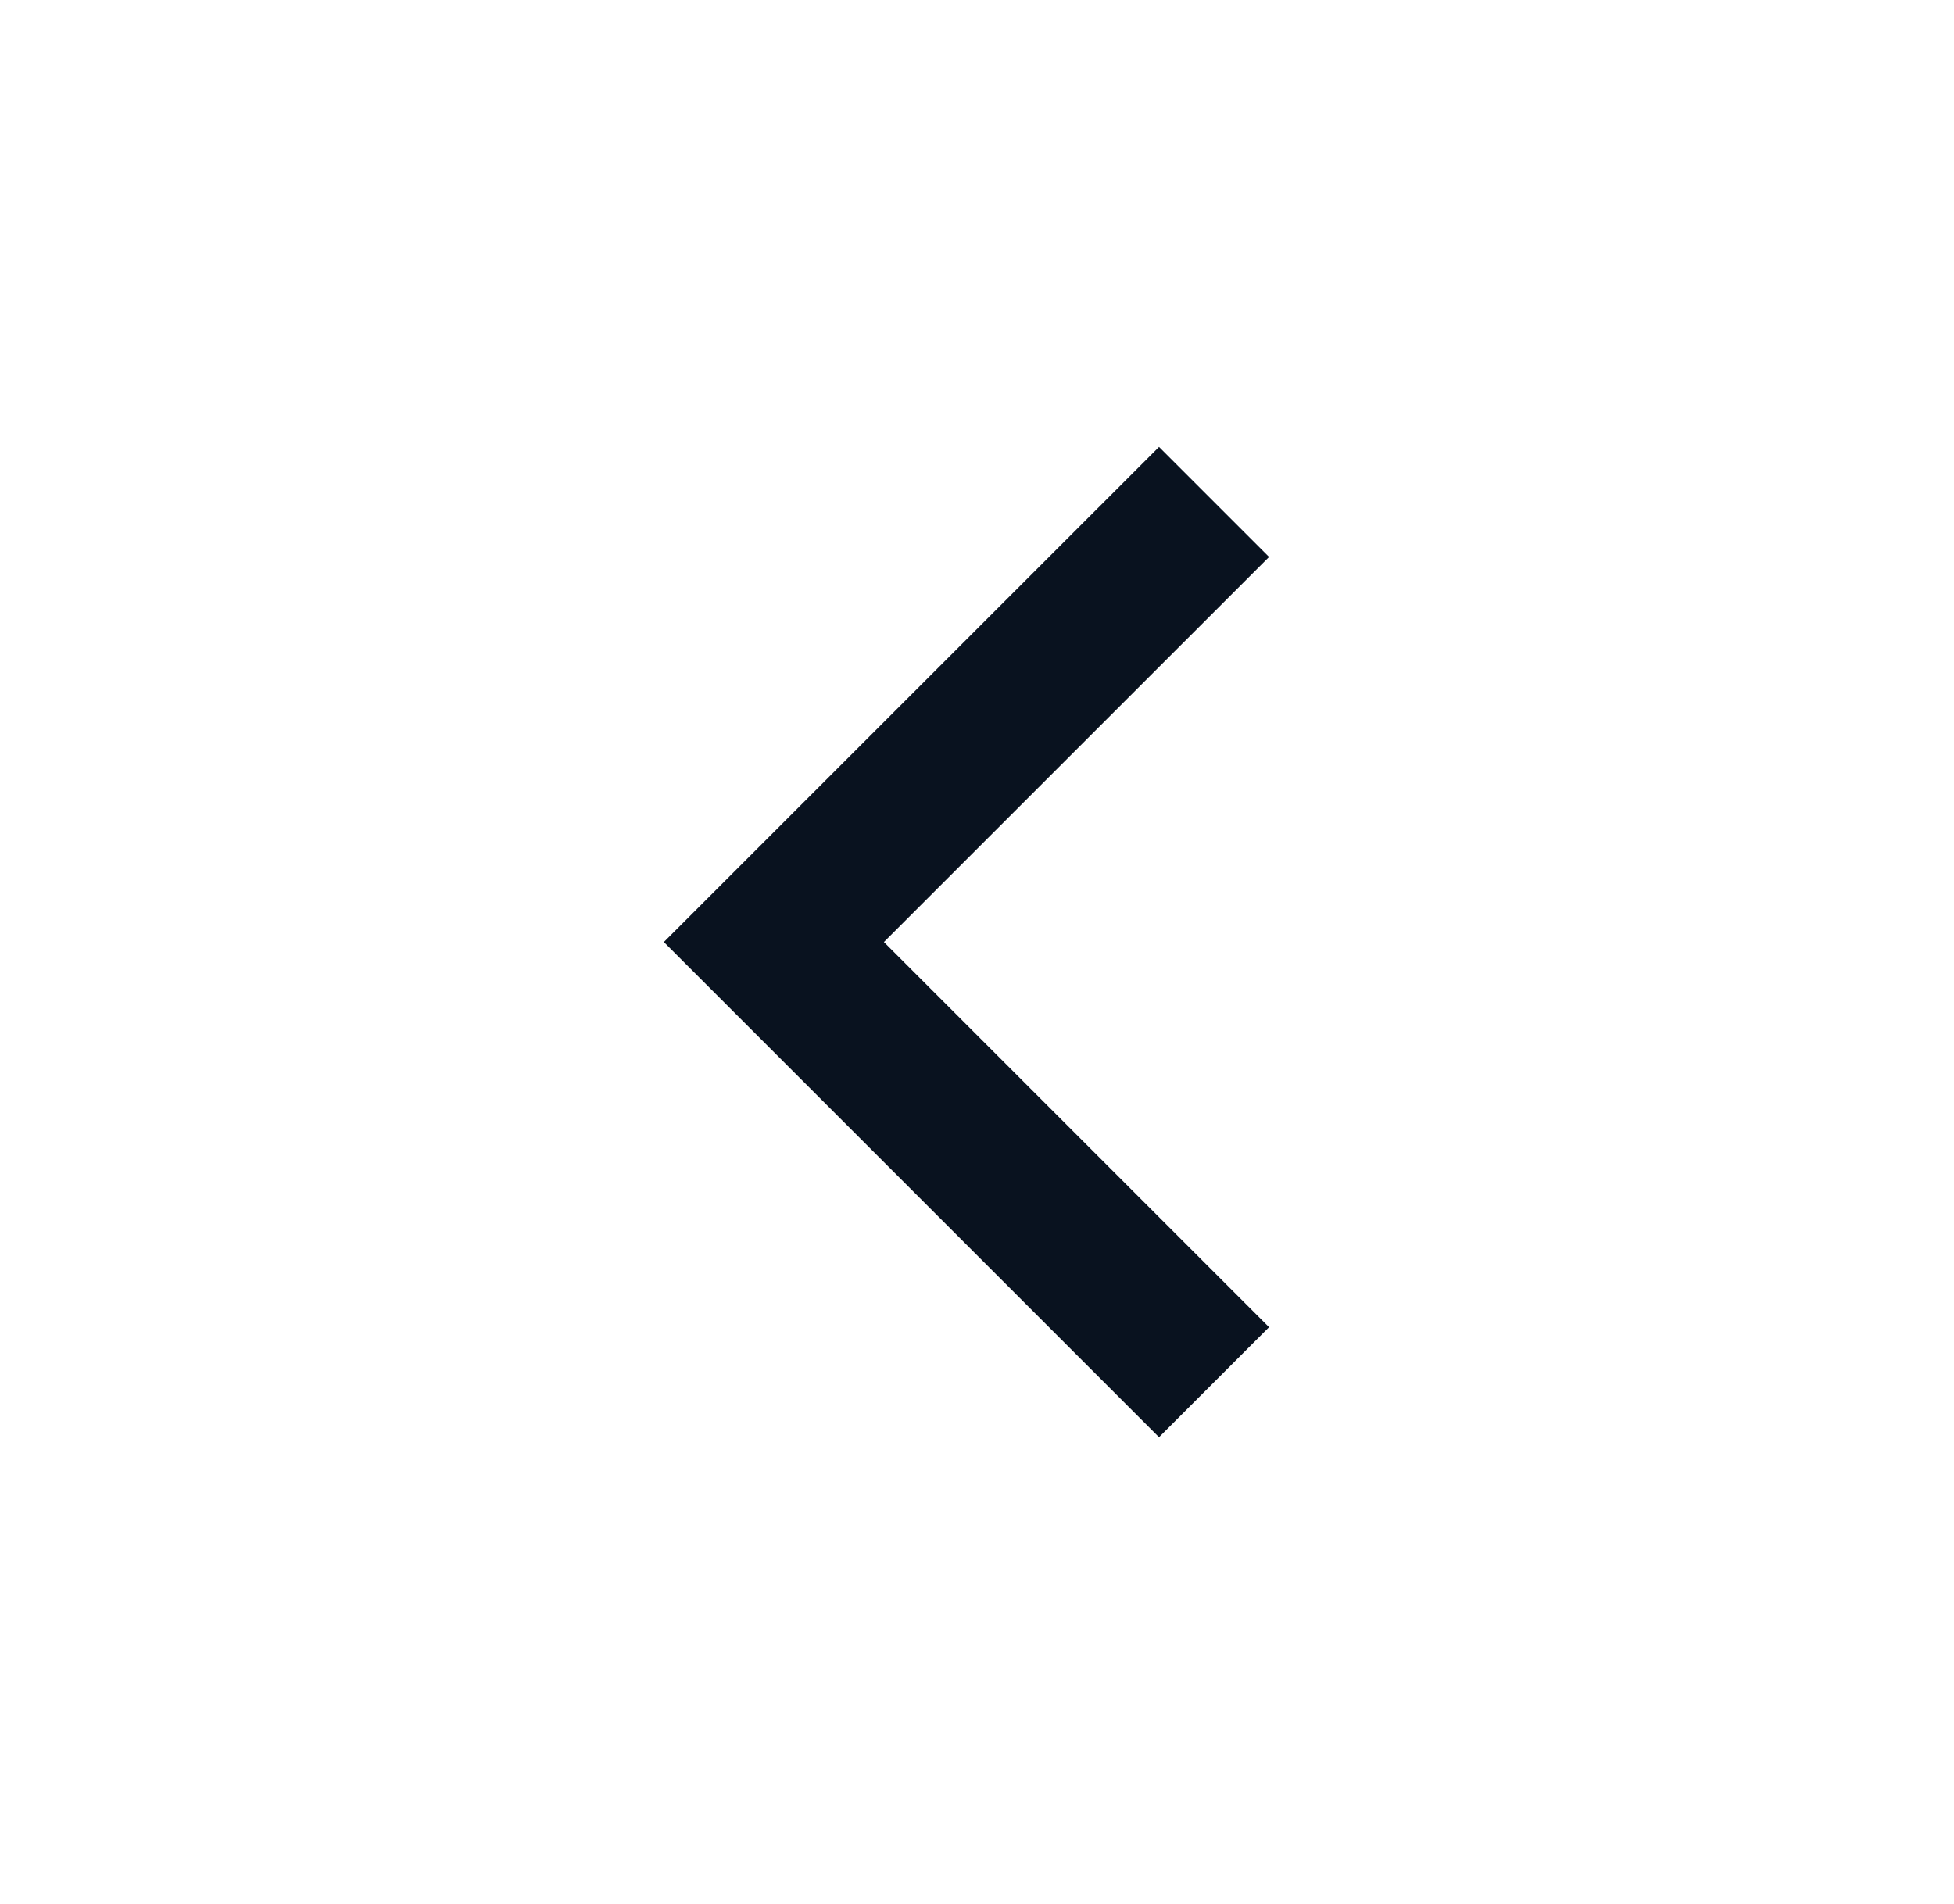 <svg width="39" height="38" viewBox="0 0 39 38" fill="none" xmlns="http://www.w3.org/2000/svg">
<g clip-path="url(#clip0_19_69)">
<path d="M17.642 18.802L25.329 26.489L23.133 28.685L13.25 18.802L23.133 8.92L25.329 11.116L17.642 18.802Z" fill="#09121F"/>
</g>
<defs>
<clipPath id="clip0_19_69">
<rect width="37.27" height="37.27" fill="white" transform="translate(0.827 0.167)"/>
</clipPath>
</defs>
</svg>
